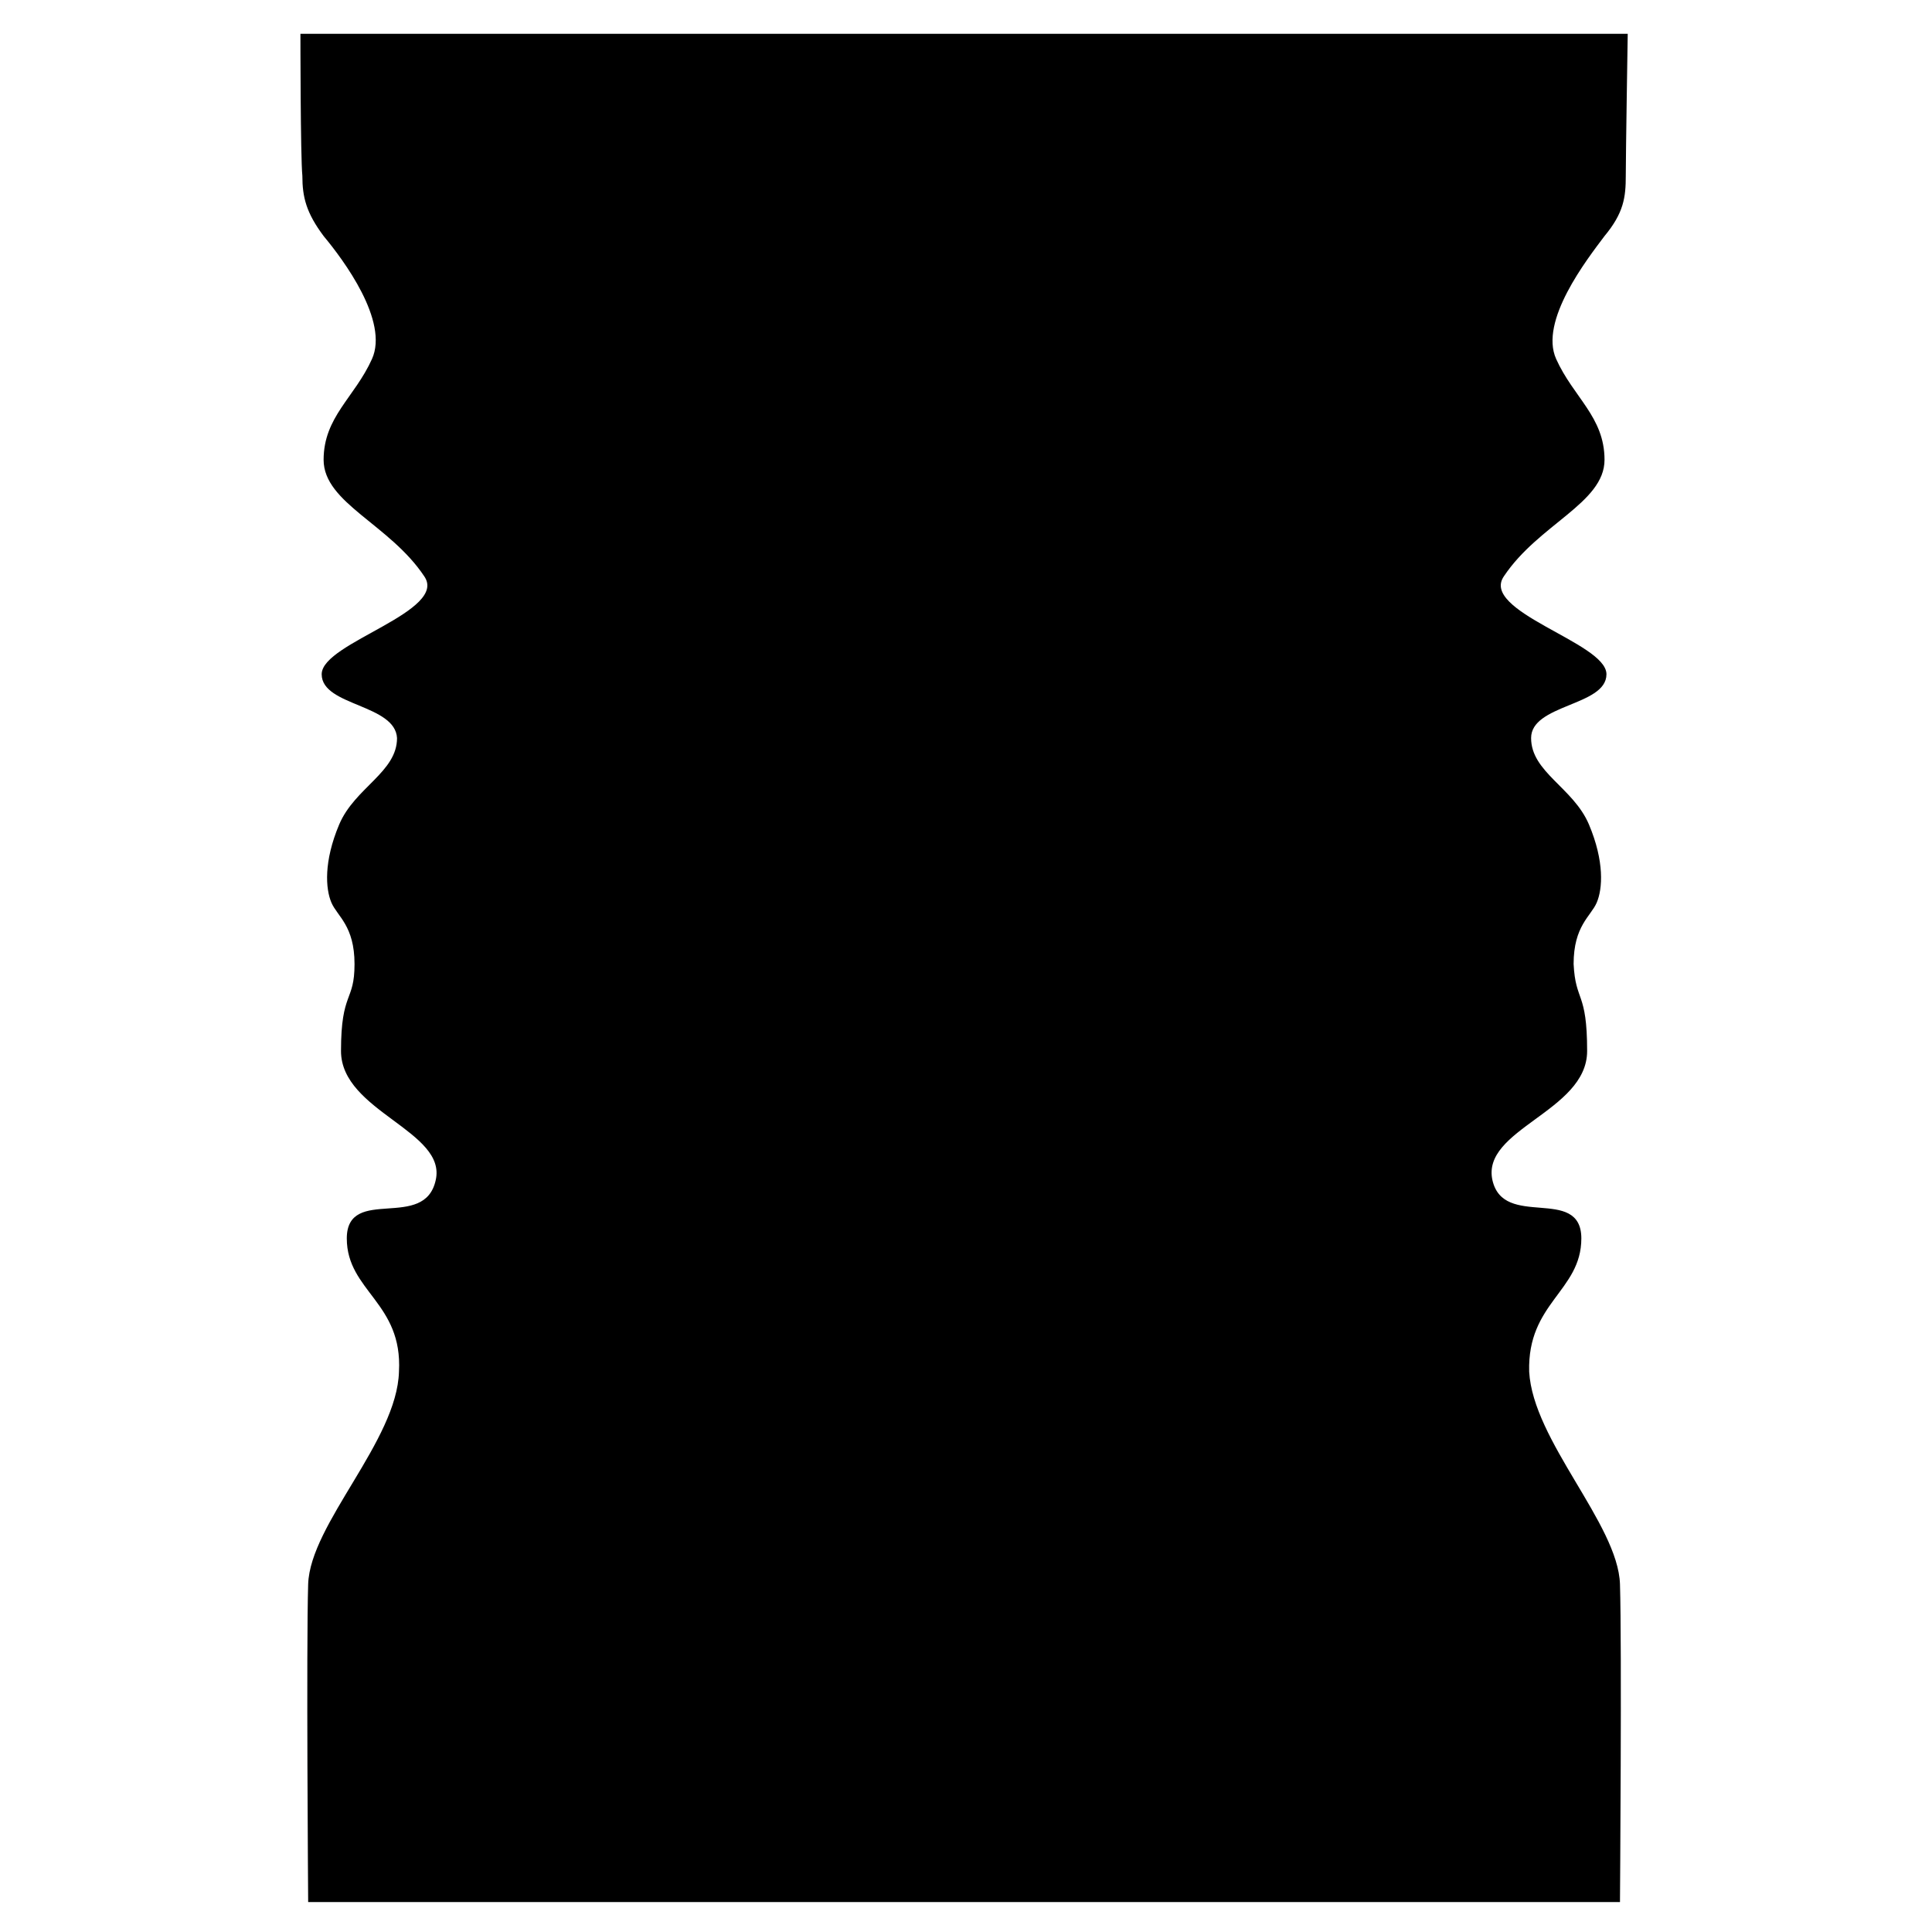 <?xml version="1.0" encoding="utf-8"?>
<!-- Generator: Adobe Illustrator 25.0.0, SVG Export Plug-In . SVG Version: 6.00 Build 0)  -->
<svg version="1.1" id="Layer_1" xmlns="http://www.w3.org/2000/svg" xmlns:xlink="http://www.w3.org/1999/xlink" x="0px" y="0px"
	 viewBox="0 0 100 100" style="enable-background:new 0 0 100 100;" xml:space="preserve">
<style type="text/css">
	.st0{stroke:#010202;stroke-width:0.1;stroke-miterlimit:10;}
</style>
<path class="st0" d="M83.8,98.4c0,0,0.1-13.2,0-16.4c-0.1-3.1-4.5-7.4-4.7-11c-0.1-3.6,2.7-4.2,2.7-6.9c0-2.7-4-0.4-4.6-3
	c-0.6-2.7,4.9-3.6,4.9-6.7c0-3.1-0.6-2.5-0.7-4.5c0-2,0.9-2.5,1.2-3.2c0.3-0.7,0.4-2.1-0.4-4s-3-2.7-3-4.5s3.9-1.7,3.9-3.3
	s-6.6-3.2-5.3-5.1c1.8-2.7,5.2-3.8,5.2-6s-1.6-3.2-2.5-5.2s1.6-5.2,2.5-6.4c1-1.2,1.1-2,1.1-3.1s0.1-7.3,0.1-7.3l0,0H15.6l0,0
	c0,0,0,6.3,0.1,7.3c0,1.1,0.2,1.9,1.1,3.1c1,1.2,3.4,4.4,2.5,6.4s-2.5,3-2.5,5.2s3.4,3.3,5.2,6c1.3,1.9-5.3,3.5-5.3,5.1
	s3.8,1.5,3.9,3.3c0,1.8-2.2,2.6-3,4.5s-0.7,3.3-0.4,4c0.3,0.7,1.2,1.2,1.2,3.2s-0.7,1.4-0.7,4.5s5.5,4.1,4.9,6.7
	c-0.6,2.7-4.6,0.3-4.6,3c0,2.7,2.9,3.3,2.7,6.9c-0.1,3.6-4.6,7.9-4.7,11c-0.1,3.2,0,16.4,0,16.4H83.8z"/>
</svg>
